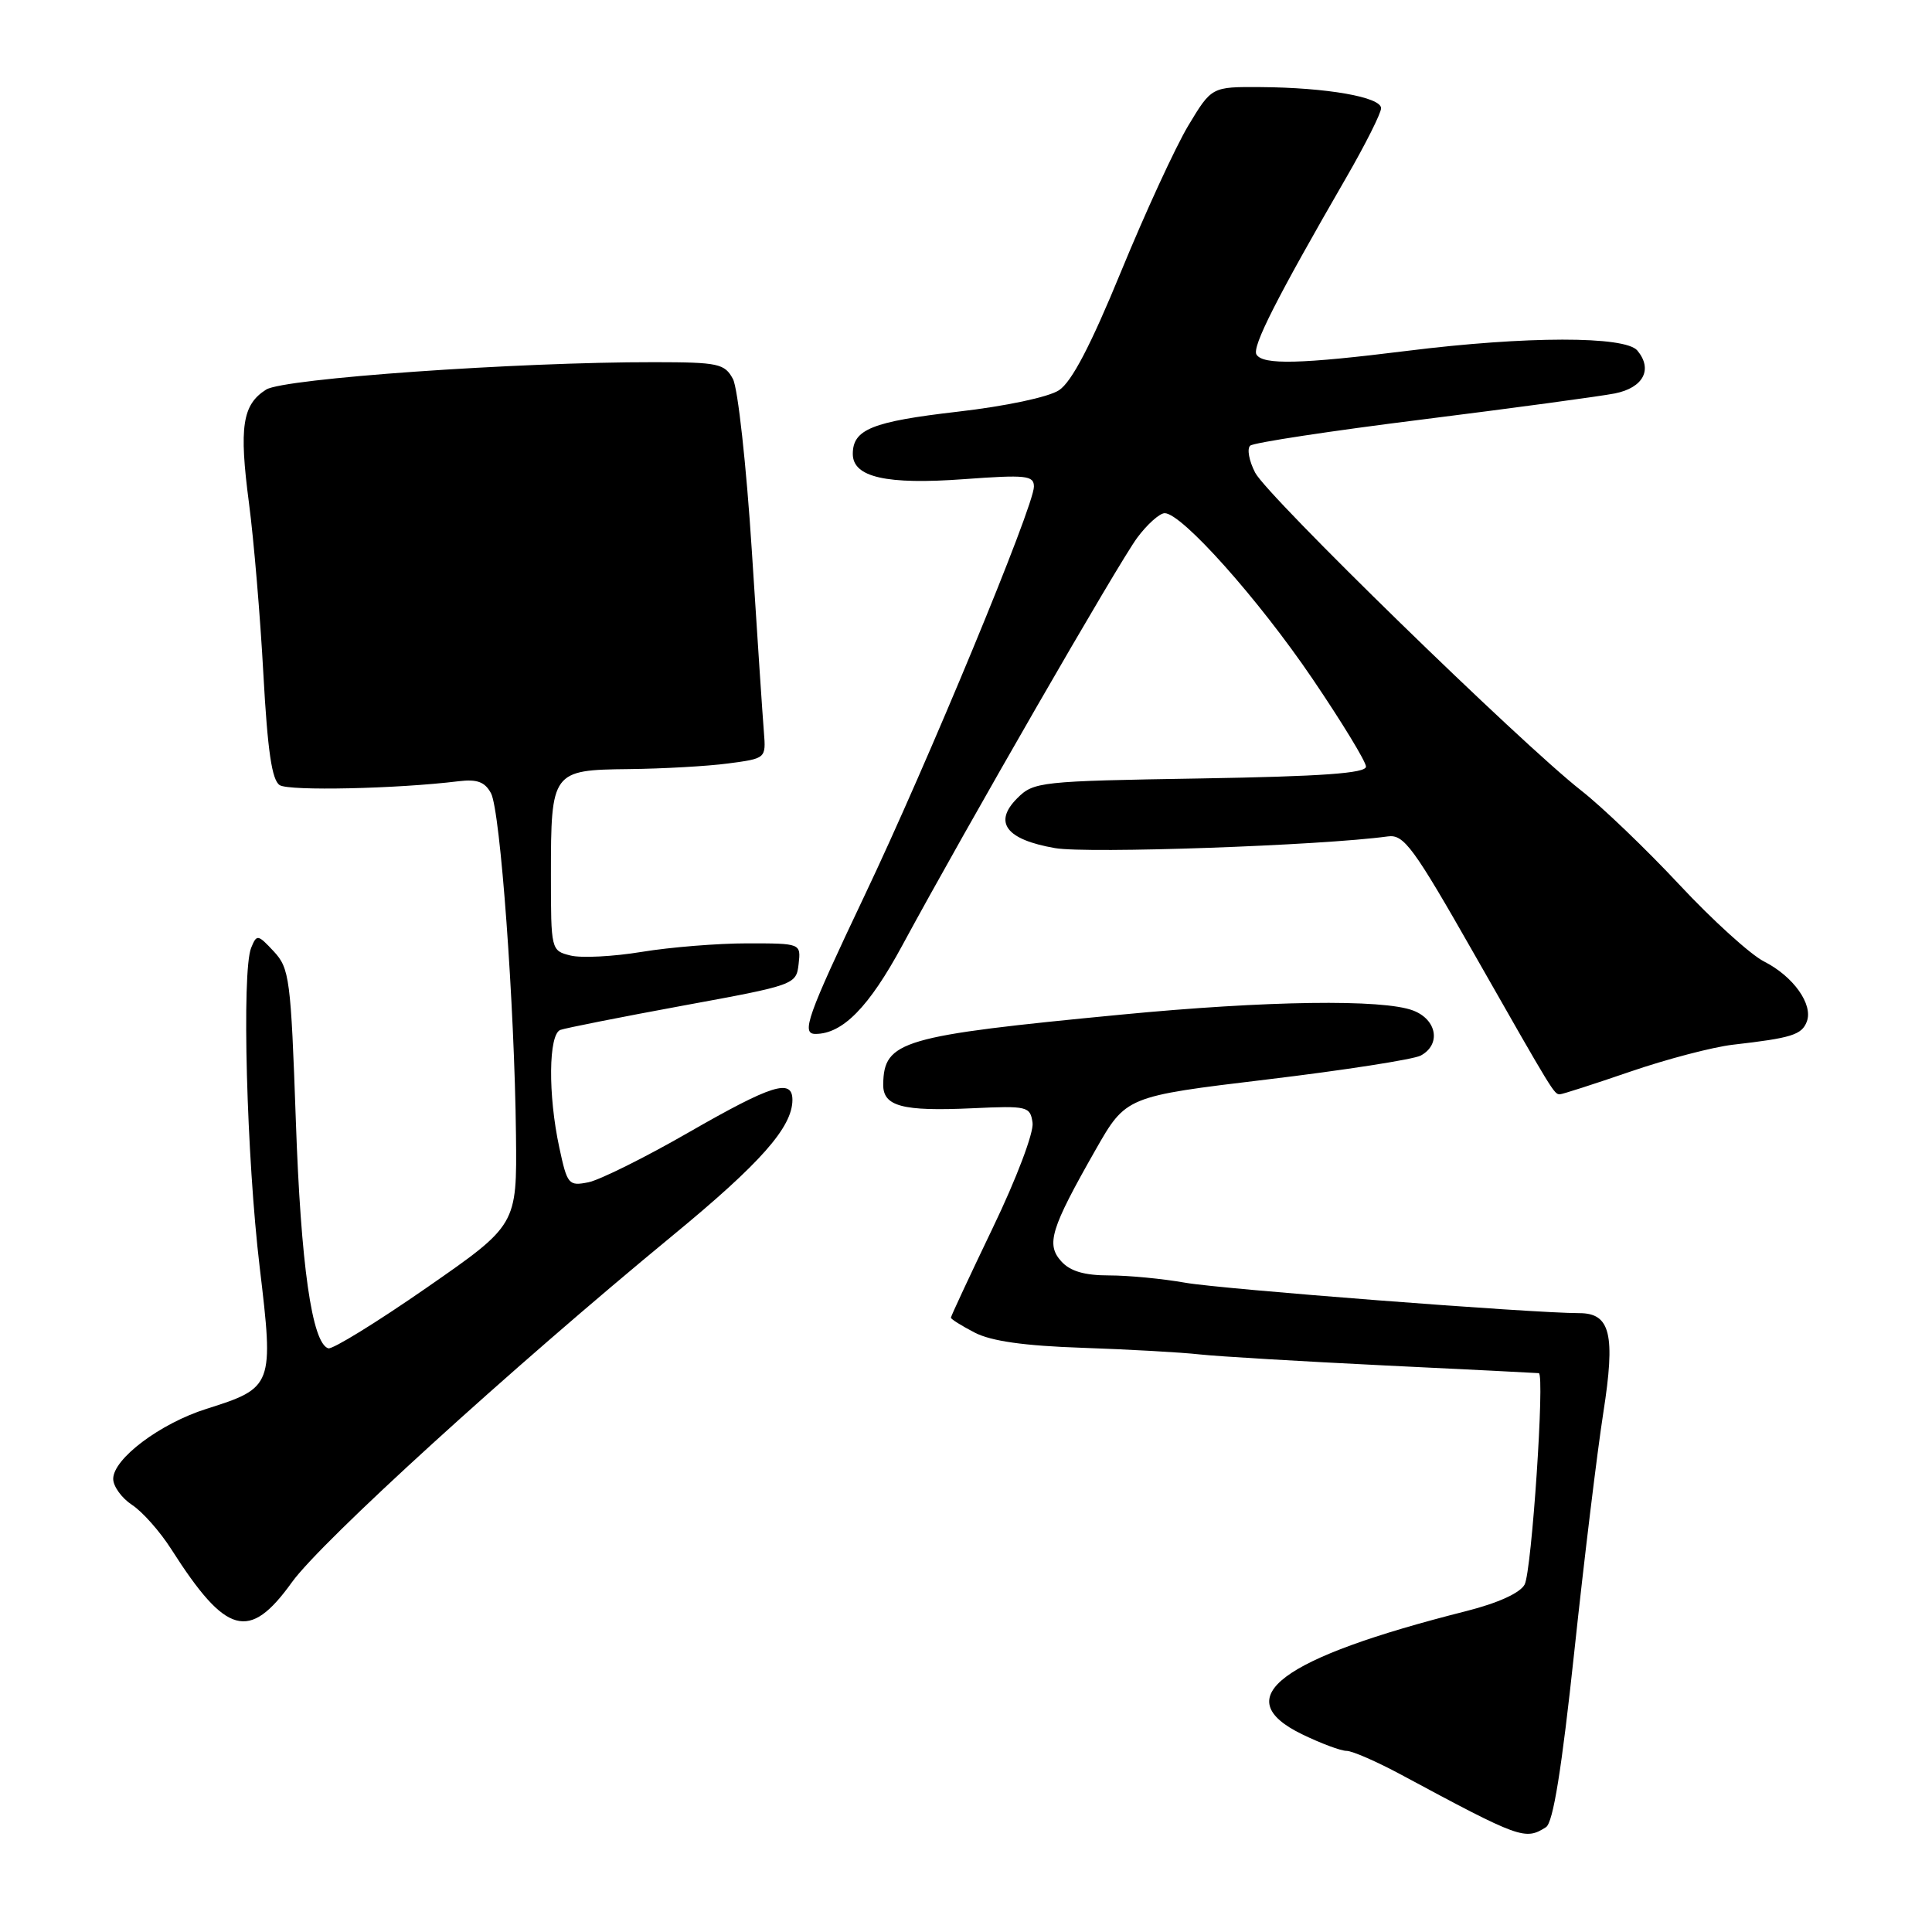 <?xml version="1.0" encoding="UTF-8" standalone="no"?>
<!DOCTYPE svg PUBLIC "-//W3C//DTD SVG 1.1//EN" "http://www.w3.org/Graphics/SVG/1.1/DTD/svg11.dtd" >
<svg xmlns="http://www.w3.org/2000/svg" xmlns:xlink="http://www.w3.org/1999/xlink" version="1.1" viewBox="0 0 256 256">
 <g >
 <path fill="currentColor"
d=" M 204.85 242.11 C 205.80 241.51 206.93 234.46 208.60 218.88 C 209.91 206.57 211.65 192.30 212.45 187.17 C 214.07 176.84 213.39 174.00 209.28 174.00 C 203.07 174.00 161.78 170.81 157.07 169.97 C 154.08 169.44 149.54 169.00 146.97 169.00 C 143.70 169.00 141.81 168.45 140.63 167.14 C 138.58 164.88 139.22 162.82 145.15 152.39 C 149.20 145.28 149.20 145.28 167.85 143.04 C 178.11 141.81 187.29 140.38 188.25 139.87 C 190.97 138.41 190.41 135.11 187.25 133.90 C 183.24 132.37 167.89 132.58 148.50 134.45 C 119.41 137.25 117.12 137.92 117.03 143.68 C 116.99 146.60 119.54 147.28 128.86 146.85 C 136.17 146.51 136.51 146.60 136.82 148.78 C 137.00 150.06 134.69 156.17 131.57 162.65 C 128.51 169.03 126.00 174.40 126.00 174.60 C 126.00 174.79 127.42 175.68 129.16 176.58 C 131.34 177.71 135.73 178.33 143.41 178.59 C 149.51 178.80 156.53 179.19 159.00 179.47 C 161.47 179.74 172.50 180.39 183.50 180.93 C 194.50 181.46 203.68 181.92 203.90 181.95 C 204.71 182.05 202.96 208.21 202.02 209.96 C 201.42 211.08 198.50 212.41 194.28 213.48 C 169.59 219.72 162.59 224.97 172.53 229.80 C 175.02 231.01 177.67 232.00 178.43 232.00 C 179.18 232.00 182.43 233.42 185.65 235.15 C 201.46 243.65 202.08 243.87 204.85 242.11 Z  M 38.67 209.67 C 42.58 204.23 67.68 181.37 89.18 163.67 C 100.78 154.12 104.99 149.36 105.00 145.75 C 105.00 142.86 102.29 143.71 91.25 150.05 C 85.46 153.38 79.48 156.35 77.96 156.66 C 75.34 157.18 75.16 156.96 74.11 152.05 C 72.60 145.06 72.68 137.06 74.25 136.47 C 74.94 136.22 82.25 134.77 90.50 133.25 C 105.34 130.53 105.50 130.47 105.82 127.75 C 106.13 125.00 106.13 125.00 99.01 125.00 C 95.09 125.00 88.80 125.51 85.03 126.13 C 81.27 126.75 77.02 126.97 75.59 126.61 C 73.02 125.97 73.00 125.89 73.00 115.92 C 73.00 102.21 73.14 102.02 83.29 101.91 C 87.80 101.86 93.75 101.53 96.50 101.16 C 101.49 100.50 101.50 100.50 101.22 97.00 C 101.06 95.08 100.34 84.26 99.62 72.97 C 98.90 61.67 97.77 51.44 97.12 50.22 C 96.02 48.18 95.20 48.00 86.71 47.99 C 68.46 47.97 37.60 50.15 35.27 51.62 C 32.11 53.61 31.66 56.57 32.99 66.66 C 33.63 71.52 34.49 81.73 34.90 89.34 C 35.46 99.53 36.03 103.40 37.07 104.04 C 38.35 104.83 52.61 104.52 60.75 103.52 C 63.22 103.22 64.25 103.60 65.06 105.11 C 66.30 107.43 68.18 133.18 68.37 150.41 C 68.50 162.32 68.50 162.32 56.50 170.65 C 49.90 175.23 44.05 178.83 43.50 178.66 C 41.34 177.98 39.86 167.62 39.20 148.48 C 38.54 129.67 38.36 128.31 36.28 126.07 C 34.16 123.80 34.02 123.77 33.28 125.59 C 32.01 128.69 32.68 153.43 34.41 167.91 C 36.29 183.62 36.19 183.89 27.36 186.68 C 21.25 188.60 15.00 193.29 15.00 195.96 C 15.00 196.95 16.13 198.51 17.50 199.41 C 18.88 200.31 21.21 202.95 22.69 205.27 C 29.97 216.69 33.02 217.53 38.67 209.67 Z  M 216.01 142.00 C 220.81 140.35 226.94 138.74 229.62 138.43 C 237.41 137.54 238.74 137.12 239.41 135.37 C 240.28 133.10 237.63 129.37 233.74 127.40 C 231.96 126.50 226.91 121.92 222.53 117.23 C 218.14 112.53 212.29 106.92 209.53 104.76 C 201.47 98.45 167.96 65.78 166.32 62.64 C 165.50 61.06 165.21 59.45 165.66 59.05 C 166.12 58.65 176.40 57.09 188.50 55.58 C 200.60 54.06 212.07 52.51 213.99 52.13 C 217.76 51.37 219.03 48.94 216.96 46.45 C 215.35 44.51 202.23 44.52 186.46 46.49 C 172.35 48.25 167.35 48.37 166.49 46.98 C 165.87 45.97 169.15 39.51 178.39 23.52 C 180.92 19.14 183.00 15.00 183.00 14.34 C 183.00 12.86 175.80 11.60 167.02 11.54 C 160.55 11.50 160.55 11.50 157.45 16.65 C 155.75 19.49 151.75 28.18 148.55 35.97 C 144.52 45.79 142.00 50.61 140.32 51.71 C 138.93 52.62 133.27 53.82 126.92 54.55 C 115.57 55.86 113.00 56.89 113.00 60.15 C 113.00 63.24 117.46 64.25 127.75 63.49 C 135.98 62.89 137.00 63.00 137.00 64.48 C 137.00 67.08 122.89 101.16 114.54 118.71 C 106.95 134.70 106.13 137.00 108.05 137.00 C 111.65 137.00 115.14 133.45 119.56 125.27 C 127.99 109.69 148.21 74.59 150.69 71.25 C 152.02 69.46 153.66 68.00 154.33 68.00 C 156.59 68.00 166.74 79.37 173.91 89.94 C 177.81 95.69 181.00 100.93 181.00 101.58 C 181.00 102.46 175.20 102.88 159.02 103.15 C 137.78 103.50 136.97 103.59 134.79 105.77 C 131.58 108.98 133.32 111.26 139.81 112.38 C 144.13 113.13 175.07 112.04 183.89 110.83 C 186.02 110.53 187.25 112.20 195.39 126.50 C 205.85 144.87 205.93 145.00 206.69 145.00 C 207.01 145.00 211.20 143.65 216.01 142.00 Z "/>
</g>
</svg>